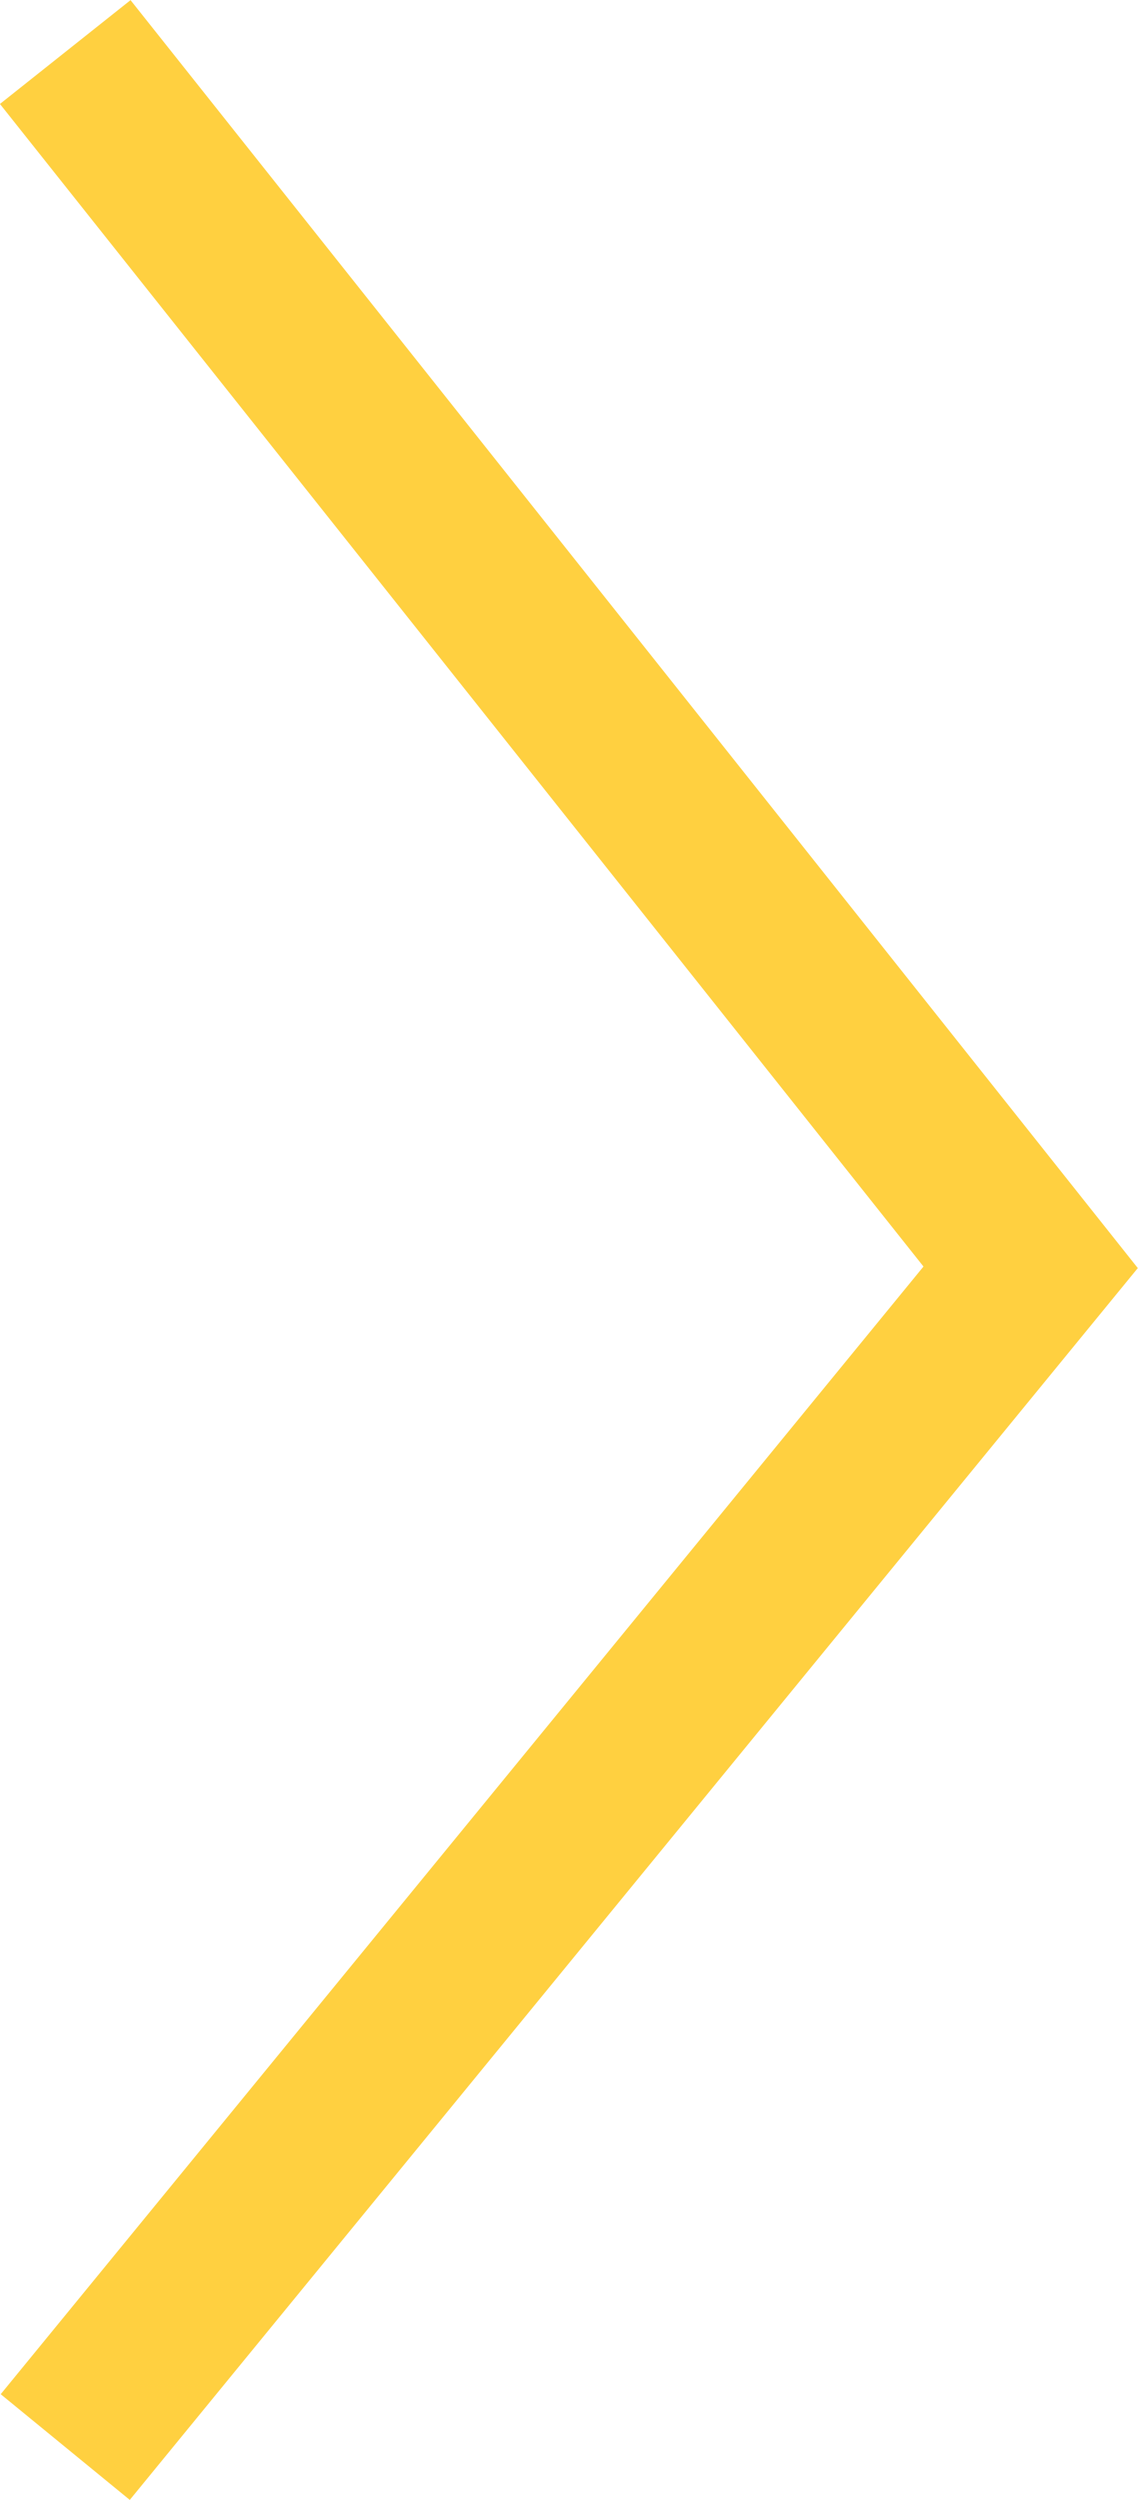 <svg xmlns="http://www.w3.org/2000/svg" viewBox="0 0 13.78 30.26"><defs><style>.cls-1{fill:none;stroke:#ffd040;stroke-miterlimit:10;stroke-width:2.02px;}</style></defs><g id="Layer_2" data-name="Layer 2"><g id="Layer_1-2" data-name="Layer 1"><g id="Layer_2-2" data-name="Layer 2"><g id="Layer_1-2-2" data-name="Layer 1-2"><polyline class="cls-1" points="0.79 29.62 12.48 15.34 0.79 0.63"/></g></g></g></g></svg>